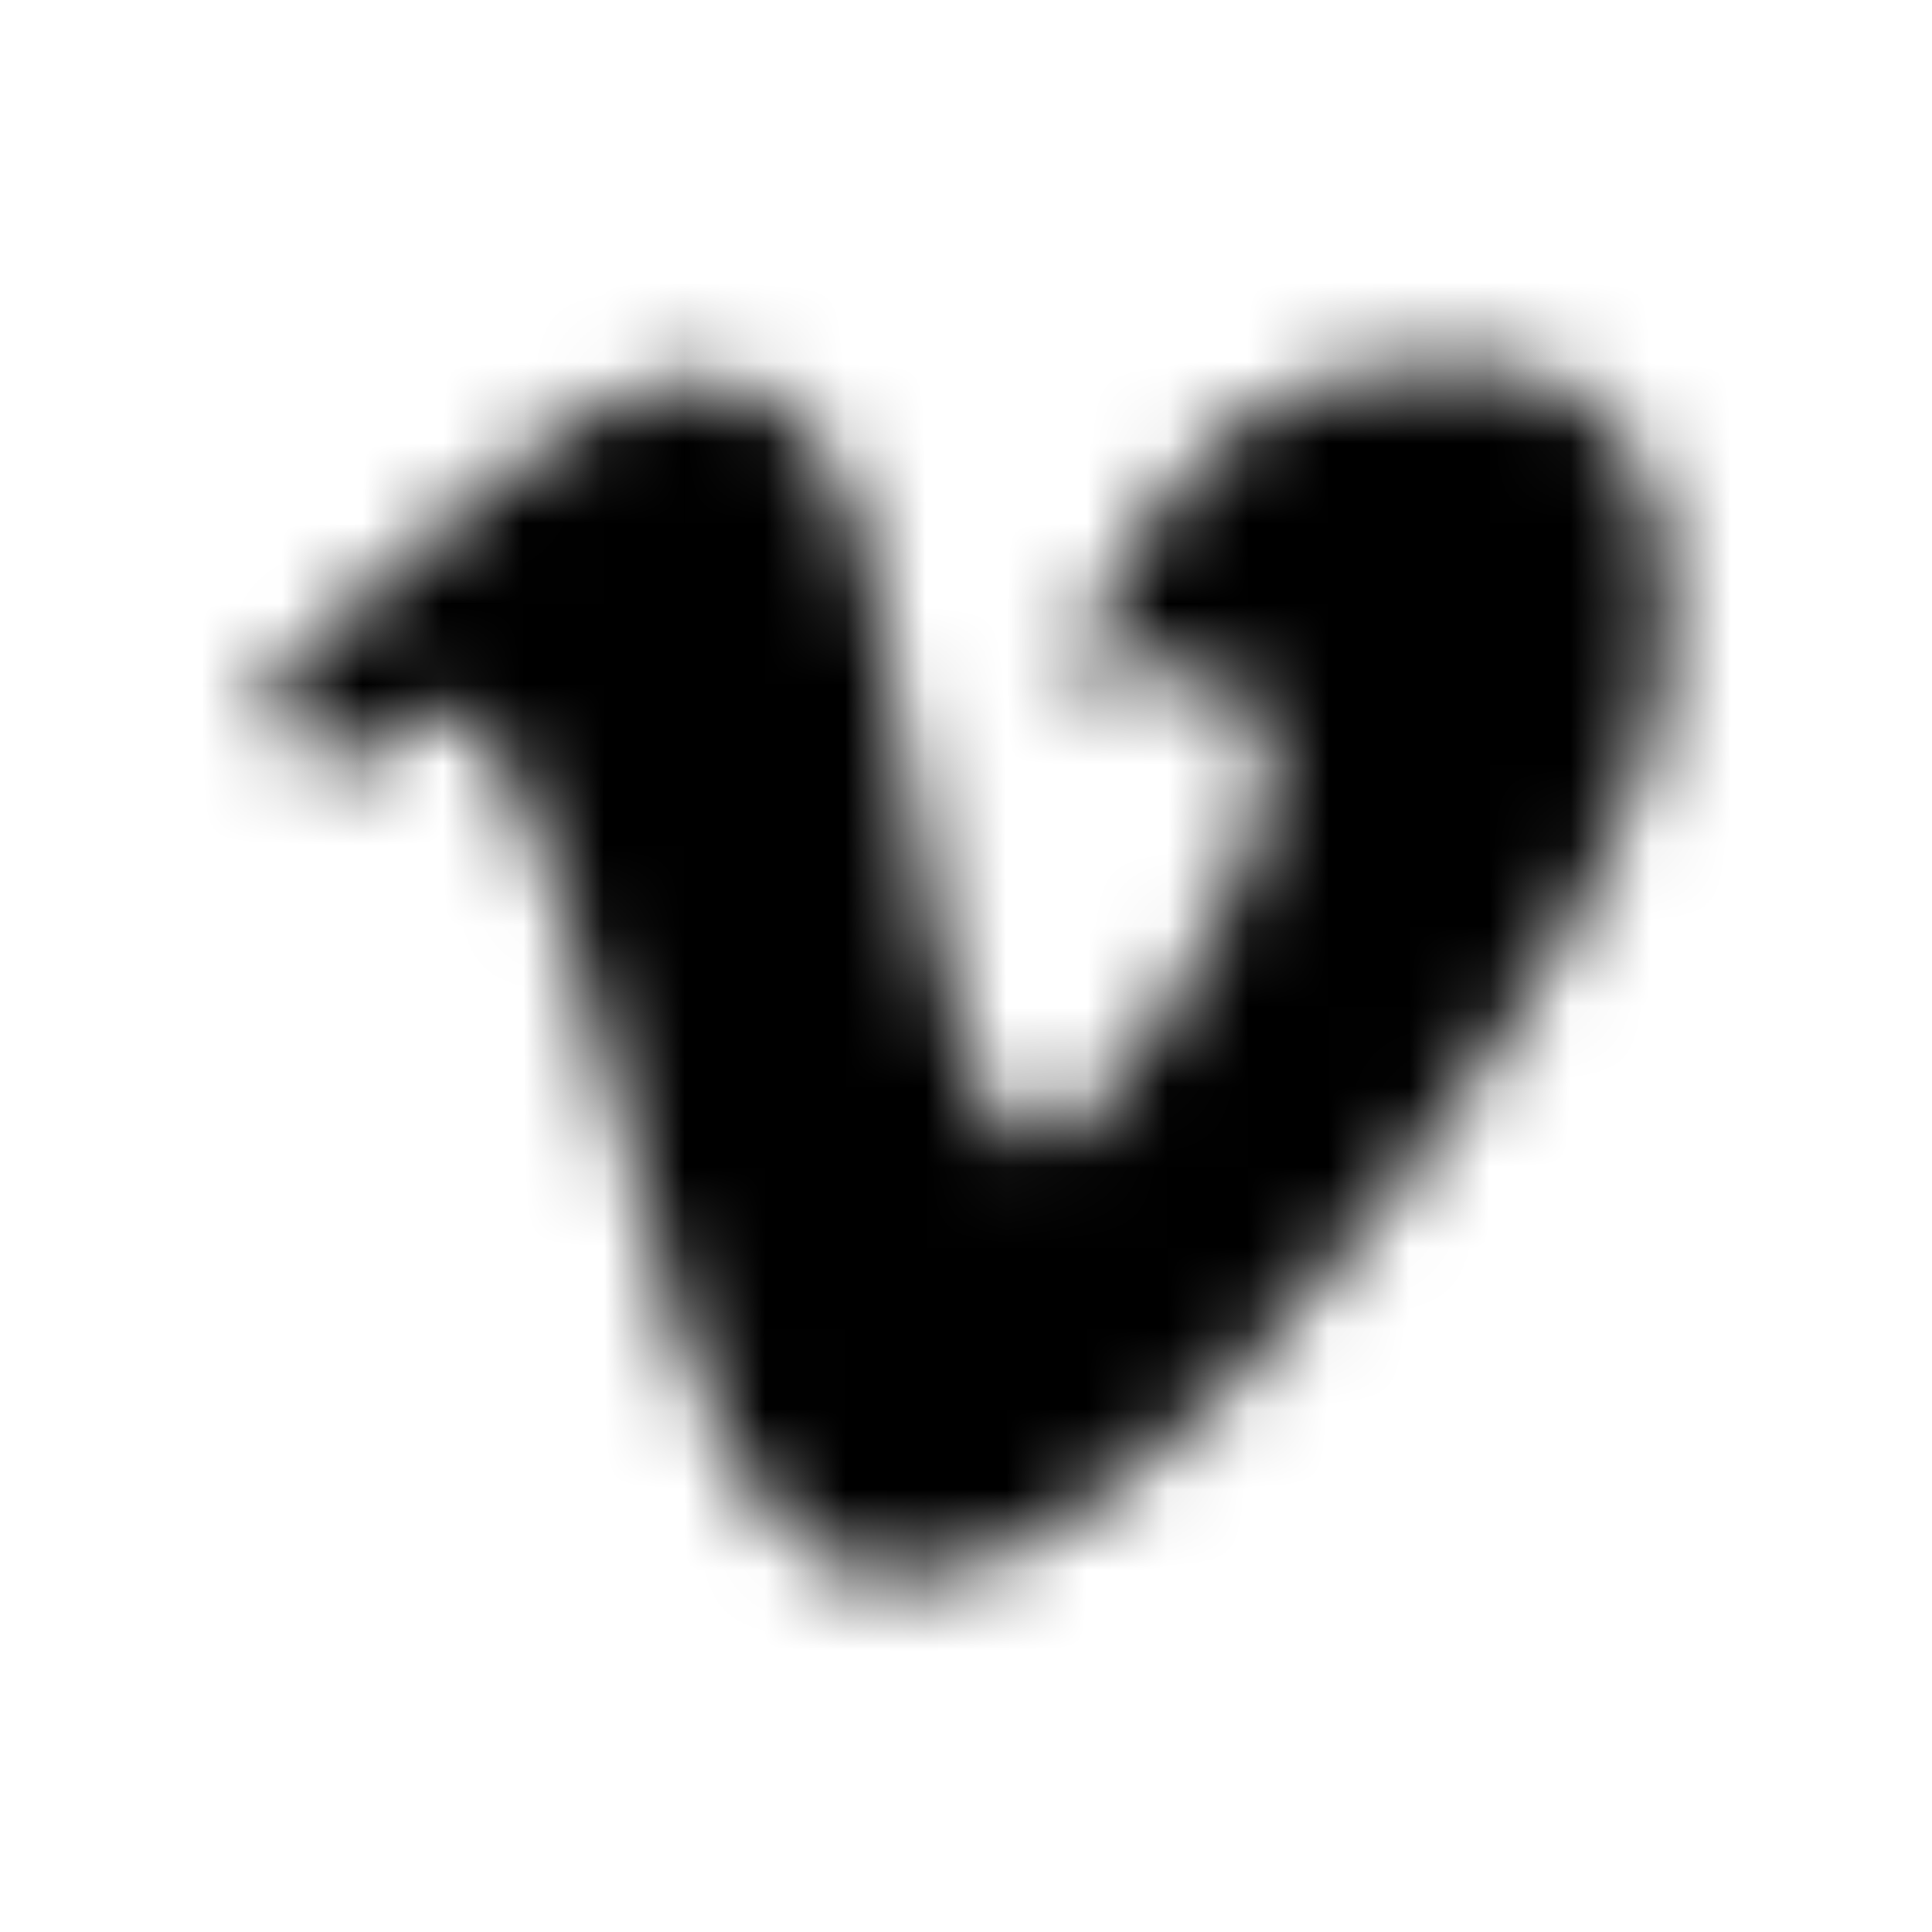 <?xml version="1.0" encoding="UTF-8"?>
<svg width="24px" height="24px" viewBox="0 0 24 24" version="1.1" xmlns="http://www.w3.org/2000/svg" xmlns:xlink="http://www.w3.org/1999/xlink">
    <!-- Generator: Sketch 52.5 (67469) - http://www.bohemiancoding.com/sketch -->
    <title>vimeo-v</title>
    <desc>Created with Sketch.</desc>
    <defs>
        <path d="M20.723,8 C20.645,9.703 19.457,12.035 17.152,14.996 C14.773,18.09 12.762,19.637 11.113,19.637 C10.094,19.637 9.23,18.695 8.523,16.812 C7.148,11.766 6.562,8.809 5.426,8.809 C5.293,8.809 4.836,9.086 4.051,9.633 L3.23,8.57 C5.246,6.801 7.172,4.832 8.379,4.723 C9.742,4.59 10.578,5.523 10.895,7.516 C12.016,14.605 12.512,15.676 14.551,12.465 C15.281,11.309 15.676,10.43 15.73,9.824 C15.918,8.031 14.332,8.152 13.258,8.613 C14.117,5.797 15.762,4.43 18.188,4.508 C19.977,4.555 20.824,5.723 20.723,8 Z" id="path-1"></path>
    </defs>
    <g id="vimeo-v" stroke="none" stroke-width="1" fill="none" fill-rule="evenodd">
        <mask id="mask-2" fill="white">
            <use xlink:href="#path-1"></use>
        </mask>
        <g></g>
        <g id="🎨-color" mask="url(#mask-2)" fill="#000000">
            <rect id="🎨-Color" x="0" y="0" width="24" height="24"></rect>
        </g>
    </g>
</svg>